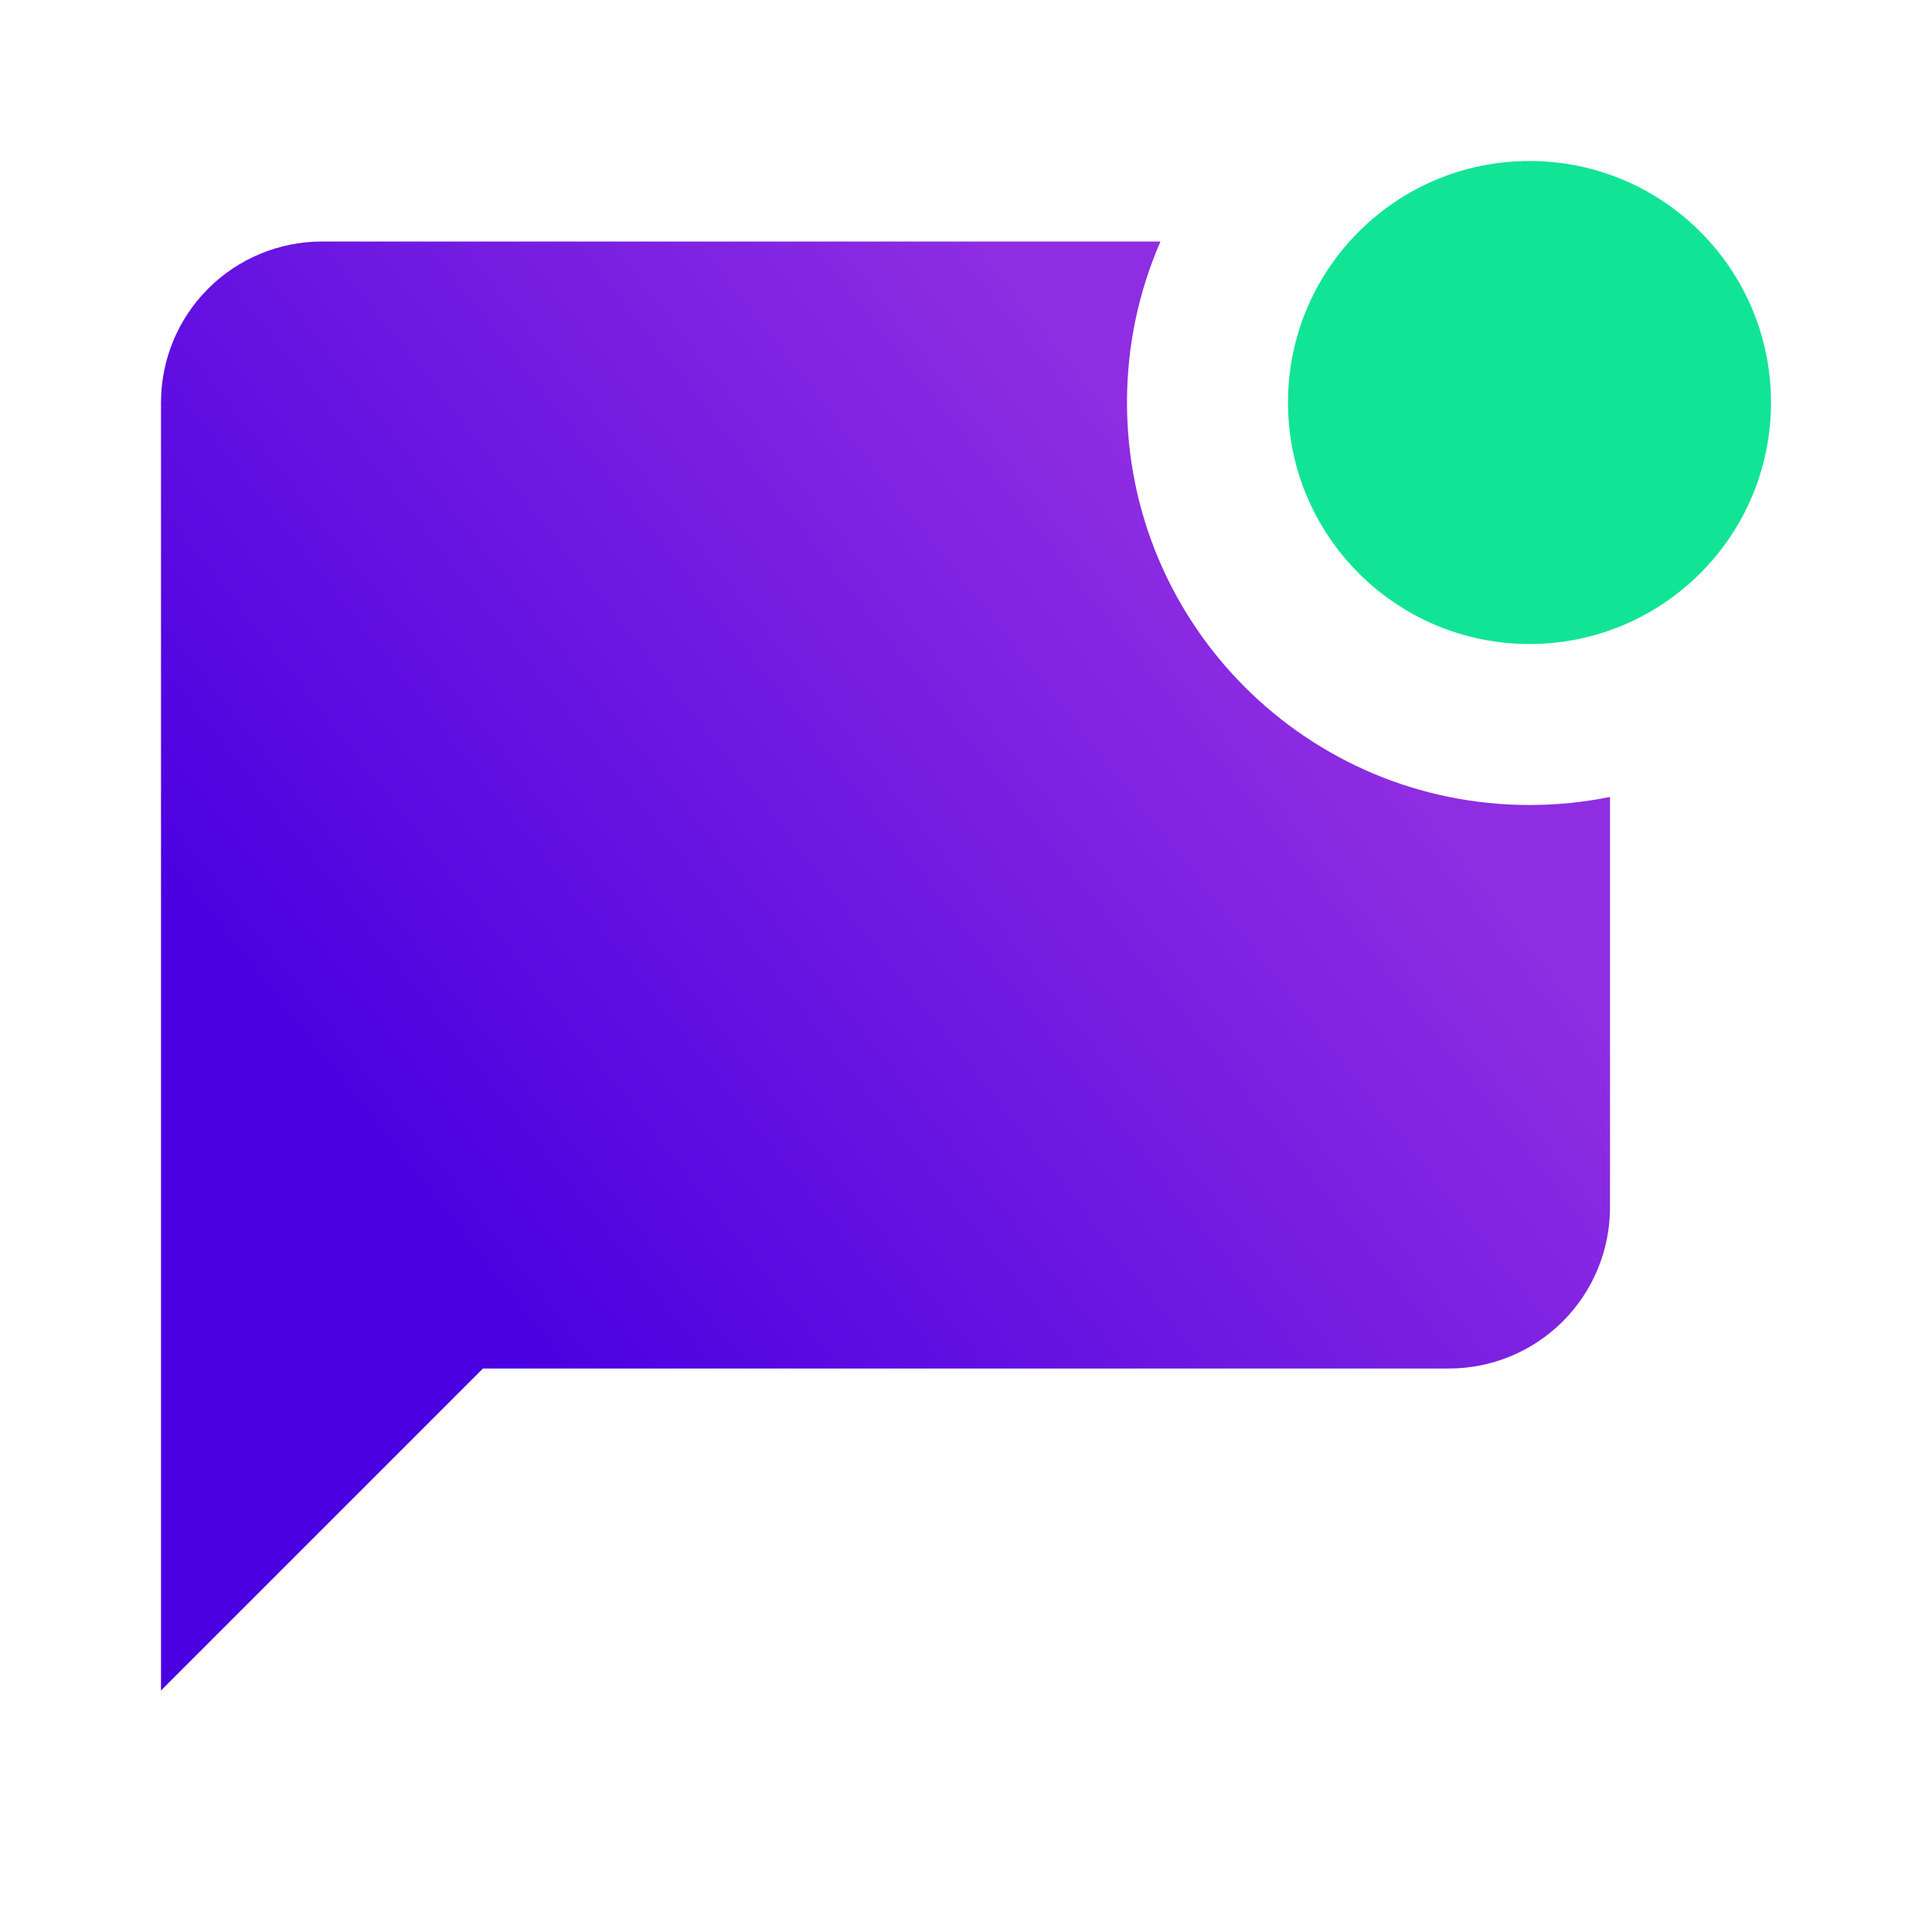 <svg width="512" height="512" viewBox="0 0 512 512" fill="none" xmlns="http://www.w3.org/2000/svg">
<path d="M307.542 64C301.833 77.066 298.666 91.497 298.666 106.667C298.666 165.577 346.423 213.333 405.333 213.333C412.639 213.333 419.773 212.597 426.666 211.198V320C426.666 331.316 422.17 342.168 414.169 350.17C406.167 358.171 395.315 362.667 383.999 362.667H127.999L42.666 448V106.667C42.666 95.351 47.161 84.499 55.163 76.497C63.165 68.496 74.017 64 85.333 64H307.542Z" fill="url(#paint0_linear_230_111)"/>
<circle cx="405.332" cy="106.667" r="64" fill="#12E496"/>
<defs>
<linearGradient id="paint0_linear_230_111" x1="405.333" y1="74.667" x2="53.333" y2="352" gradientUnits="userSpaceOnUse">
<stop offset="0.24" stop-color="#8E2DE2"/>
<stop offset="0.865" stop-color="#4A00E0"/>
</linearGradient>
</defs>
</svg>

